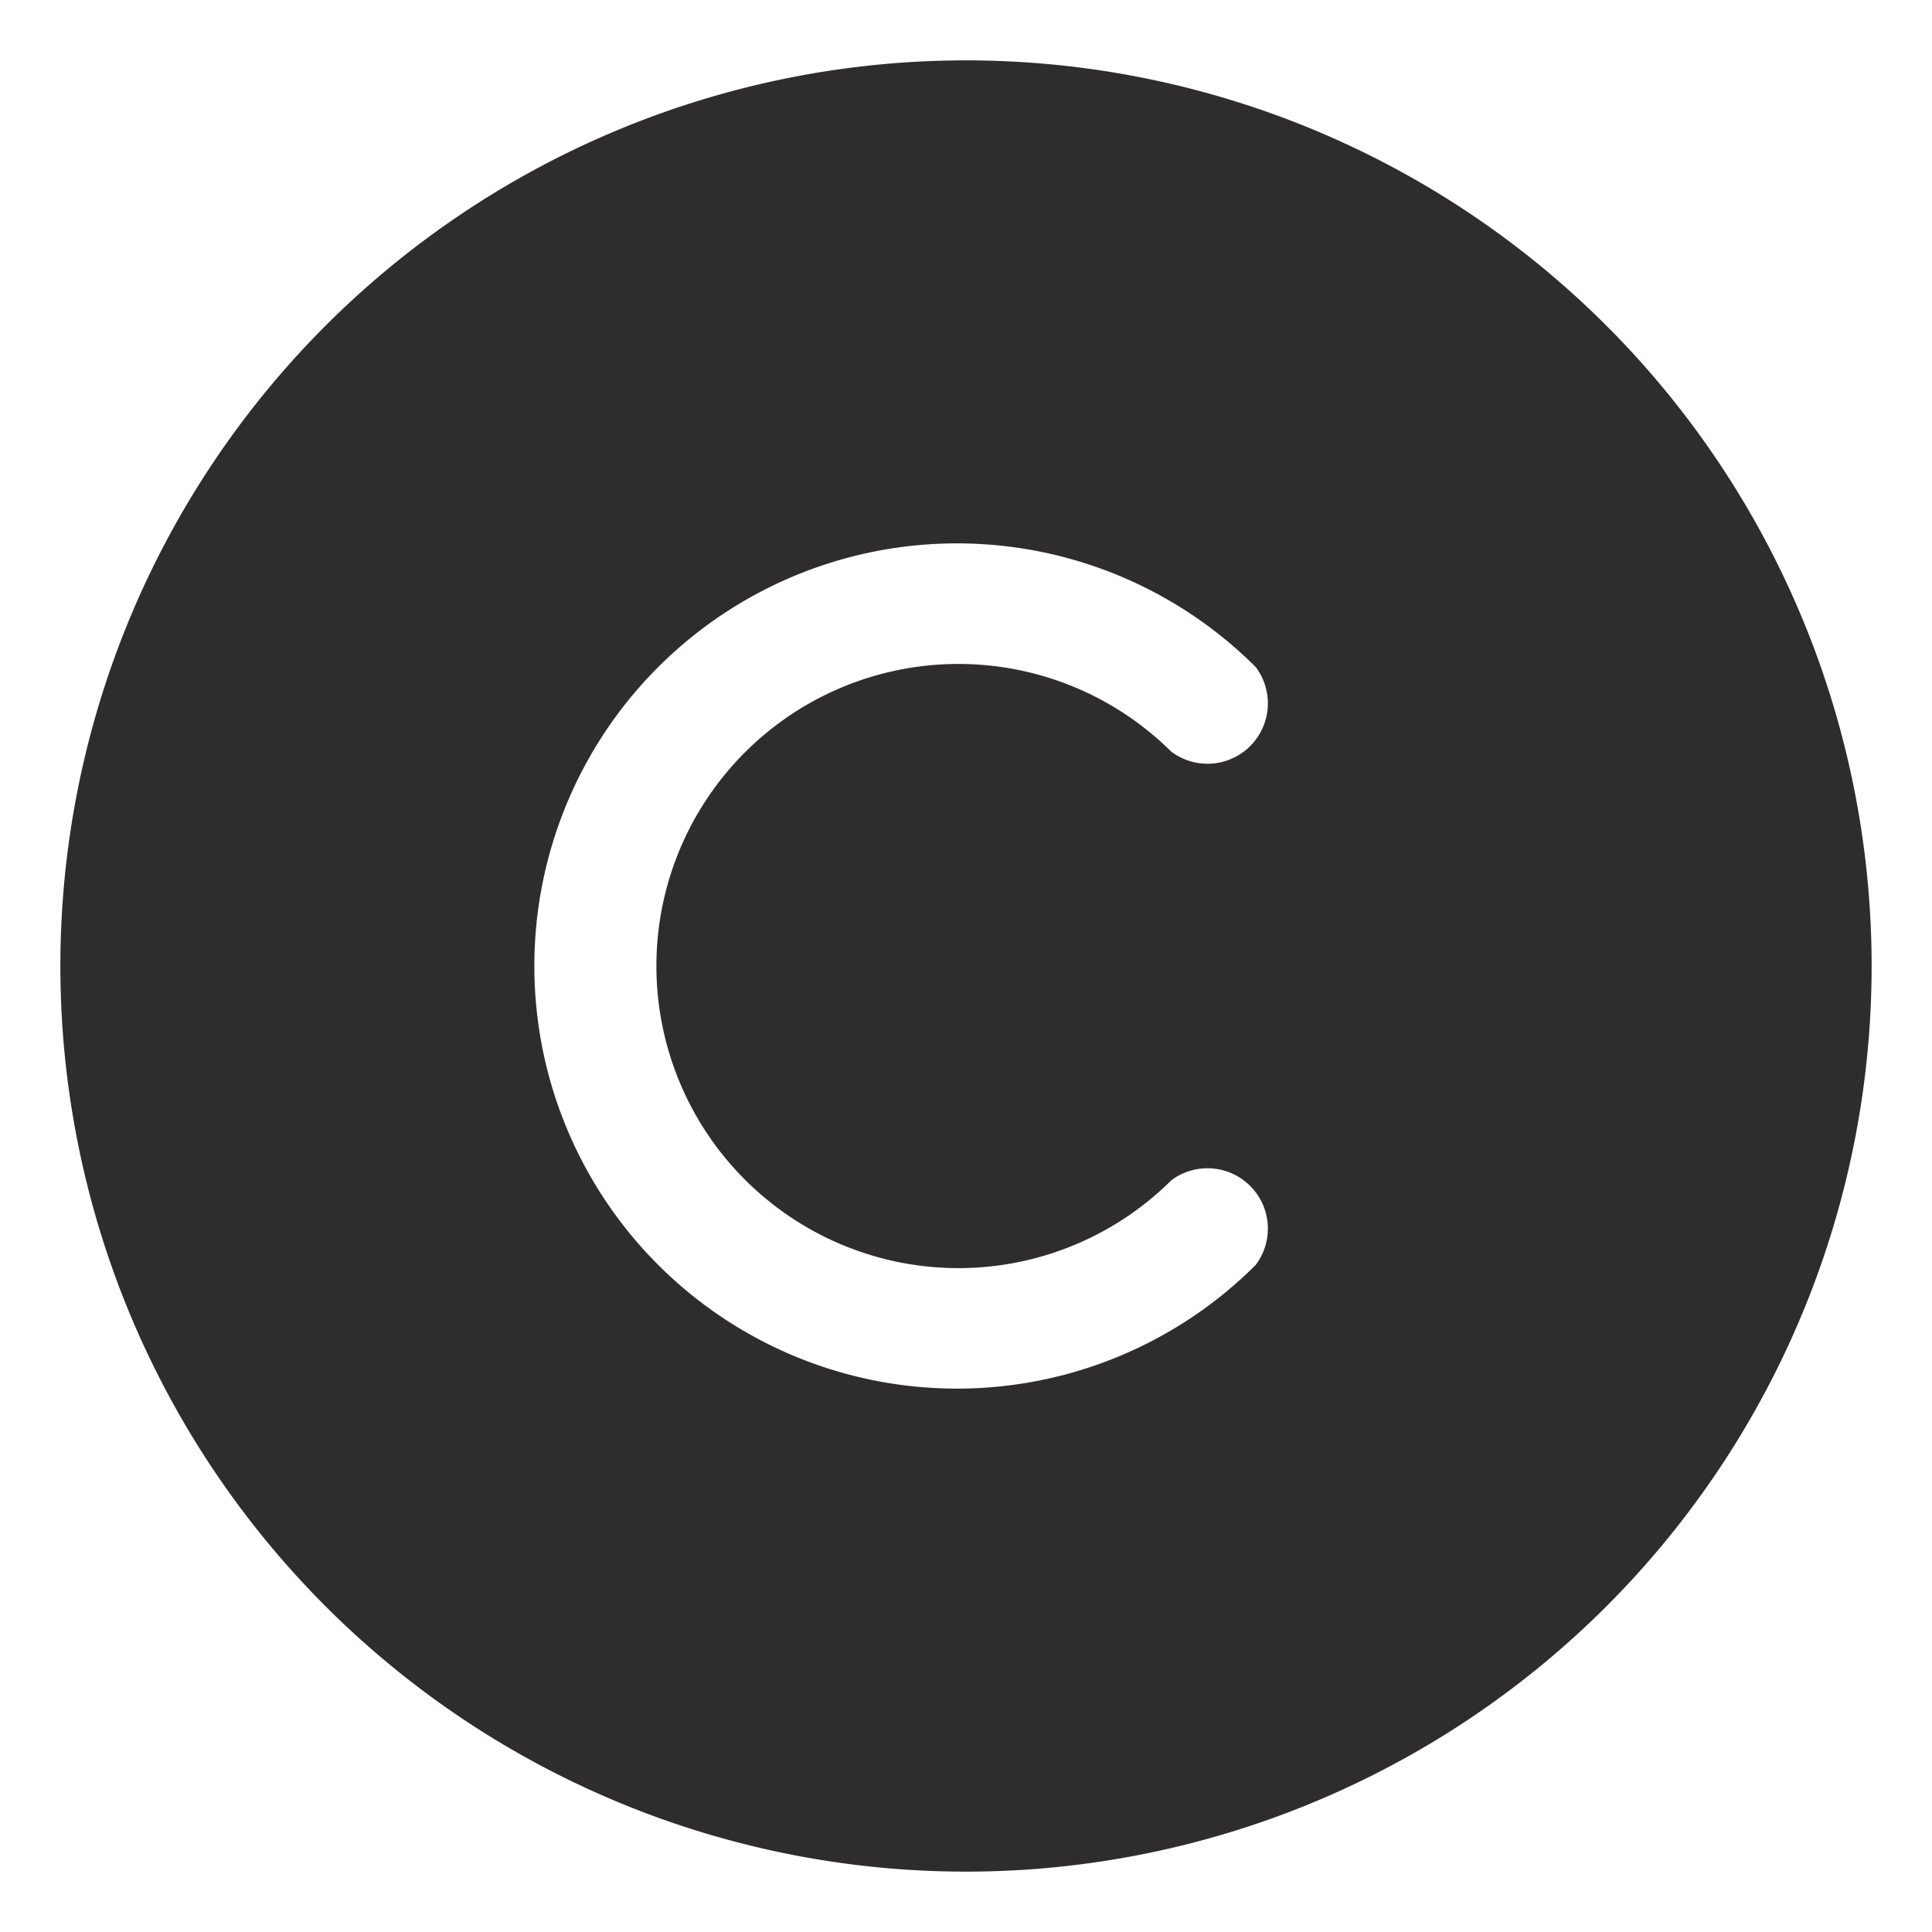<svg viewBox="0 0 64 64" xmlns="http://www.w3.org/2000/svg"><path d="m32 2a30 30 0 1 0 30 30 30 30 0 0 0 -30-30zm-7.3 37.1a10 10 0 0 0 14.1 0 2 2 0 0 1 2.8 2.8 14 14 0 1 1 0-19.8 2 2 0 0 1 -2.8 2.8 10 10 0 1 0 -14.1 14.2z" fill="#2e2c2d"/></svg>